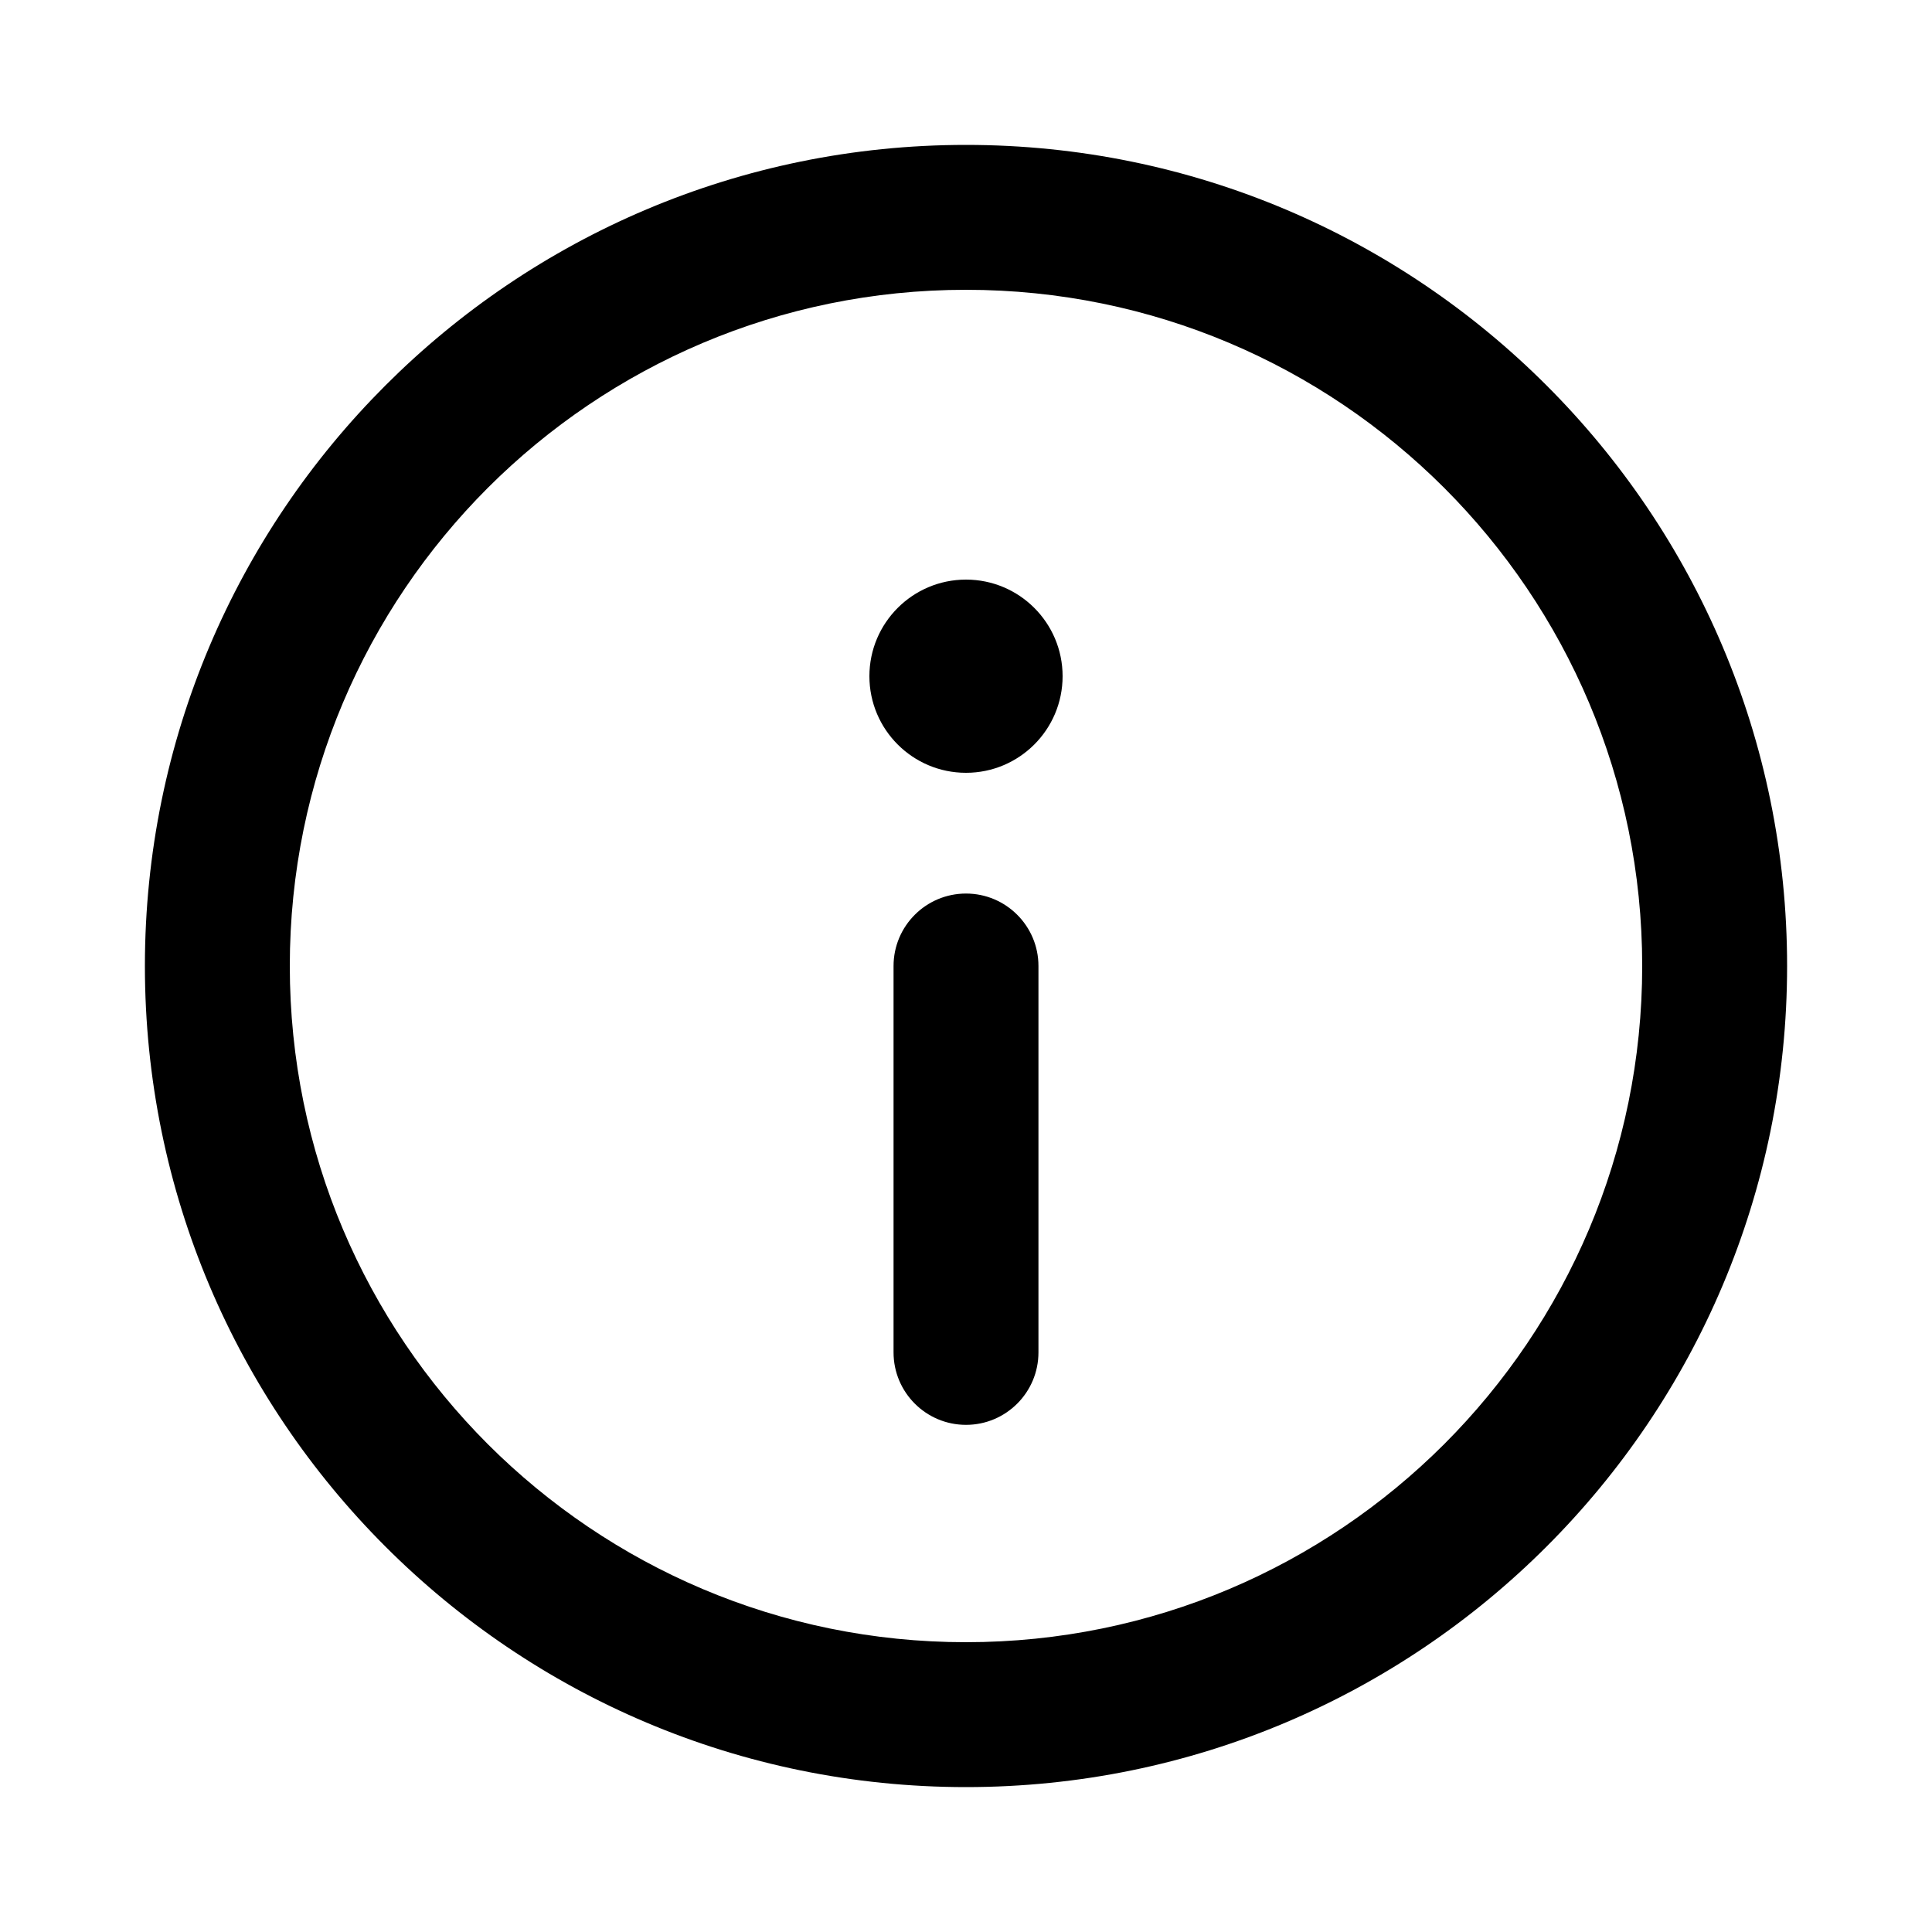 <svg width="20" height="20" viewBox="0 0 20 20" fill="none" xmlns="http://www.w3.org/2000/svg">
<path fill-rule="evenodd" clip-rule="evenodd" d="M10 9.25C10.414 9.25 10.75 9.586 10.75 10V14C10.75 14.414 10.414 14.75 10 14.75C9.586 14.75 9.25 14.414 9.25 14V10C9.25 9.586 9.586 9.25 10 9.25Z" fill="black"/>
<path d="M11 7C11 7.552 10.552 8 10 8C9.448 8 9 7.552 9 7C9 6.448 9.448 6 10 6C10.552 6 11 6.448 11 7Z" fill="black"/>
<path fill-rule="evenodd" clip-rule="evenodd" d="M3.99 3.99C5.527 2.452 7.653 1.5 10 1.5C12.347 1.5 14.473 2.452 16.01 3.99C17.548 5.527 18.5 7.653 18.5 10C18.5 12.347 17.548 14.473 16.01 16.01C14.473 17.548 12.347 18.5 10 18.5C7.653 18.5 5.527 17.548 3.99 16.01C2.452 14.473 1.5 12.347 1.5 10C1.5 7.653 2.452 5.527 3.99 3.99ZM10 3C8.067 3 6.318 3.783 5.05 5.05C3.783 6.318 3 8.067 3 10C3 11.933 3.783 13.682 5.05 14.95C6.318 16.217 8.067 17 10 17C11.933 17 13.682 16.217 14.95 14.95C16.217 13.682 17 11.933 17 10C17 8.067 16.217 6.318 14.95 5.05C13.682 3.783 11.933 3 10 3Z" fill="black"/>
</svg>
